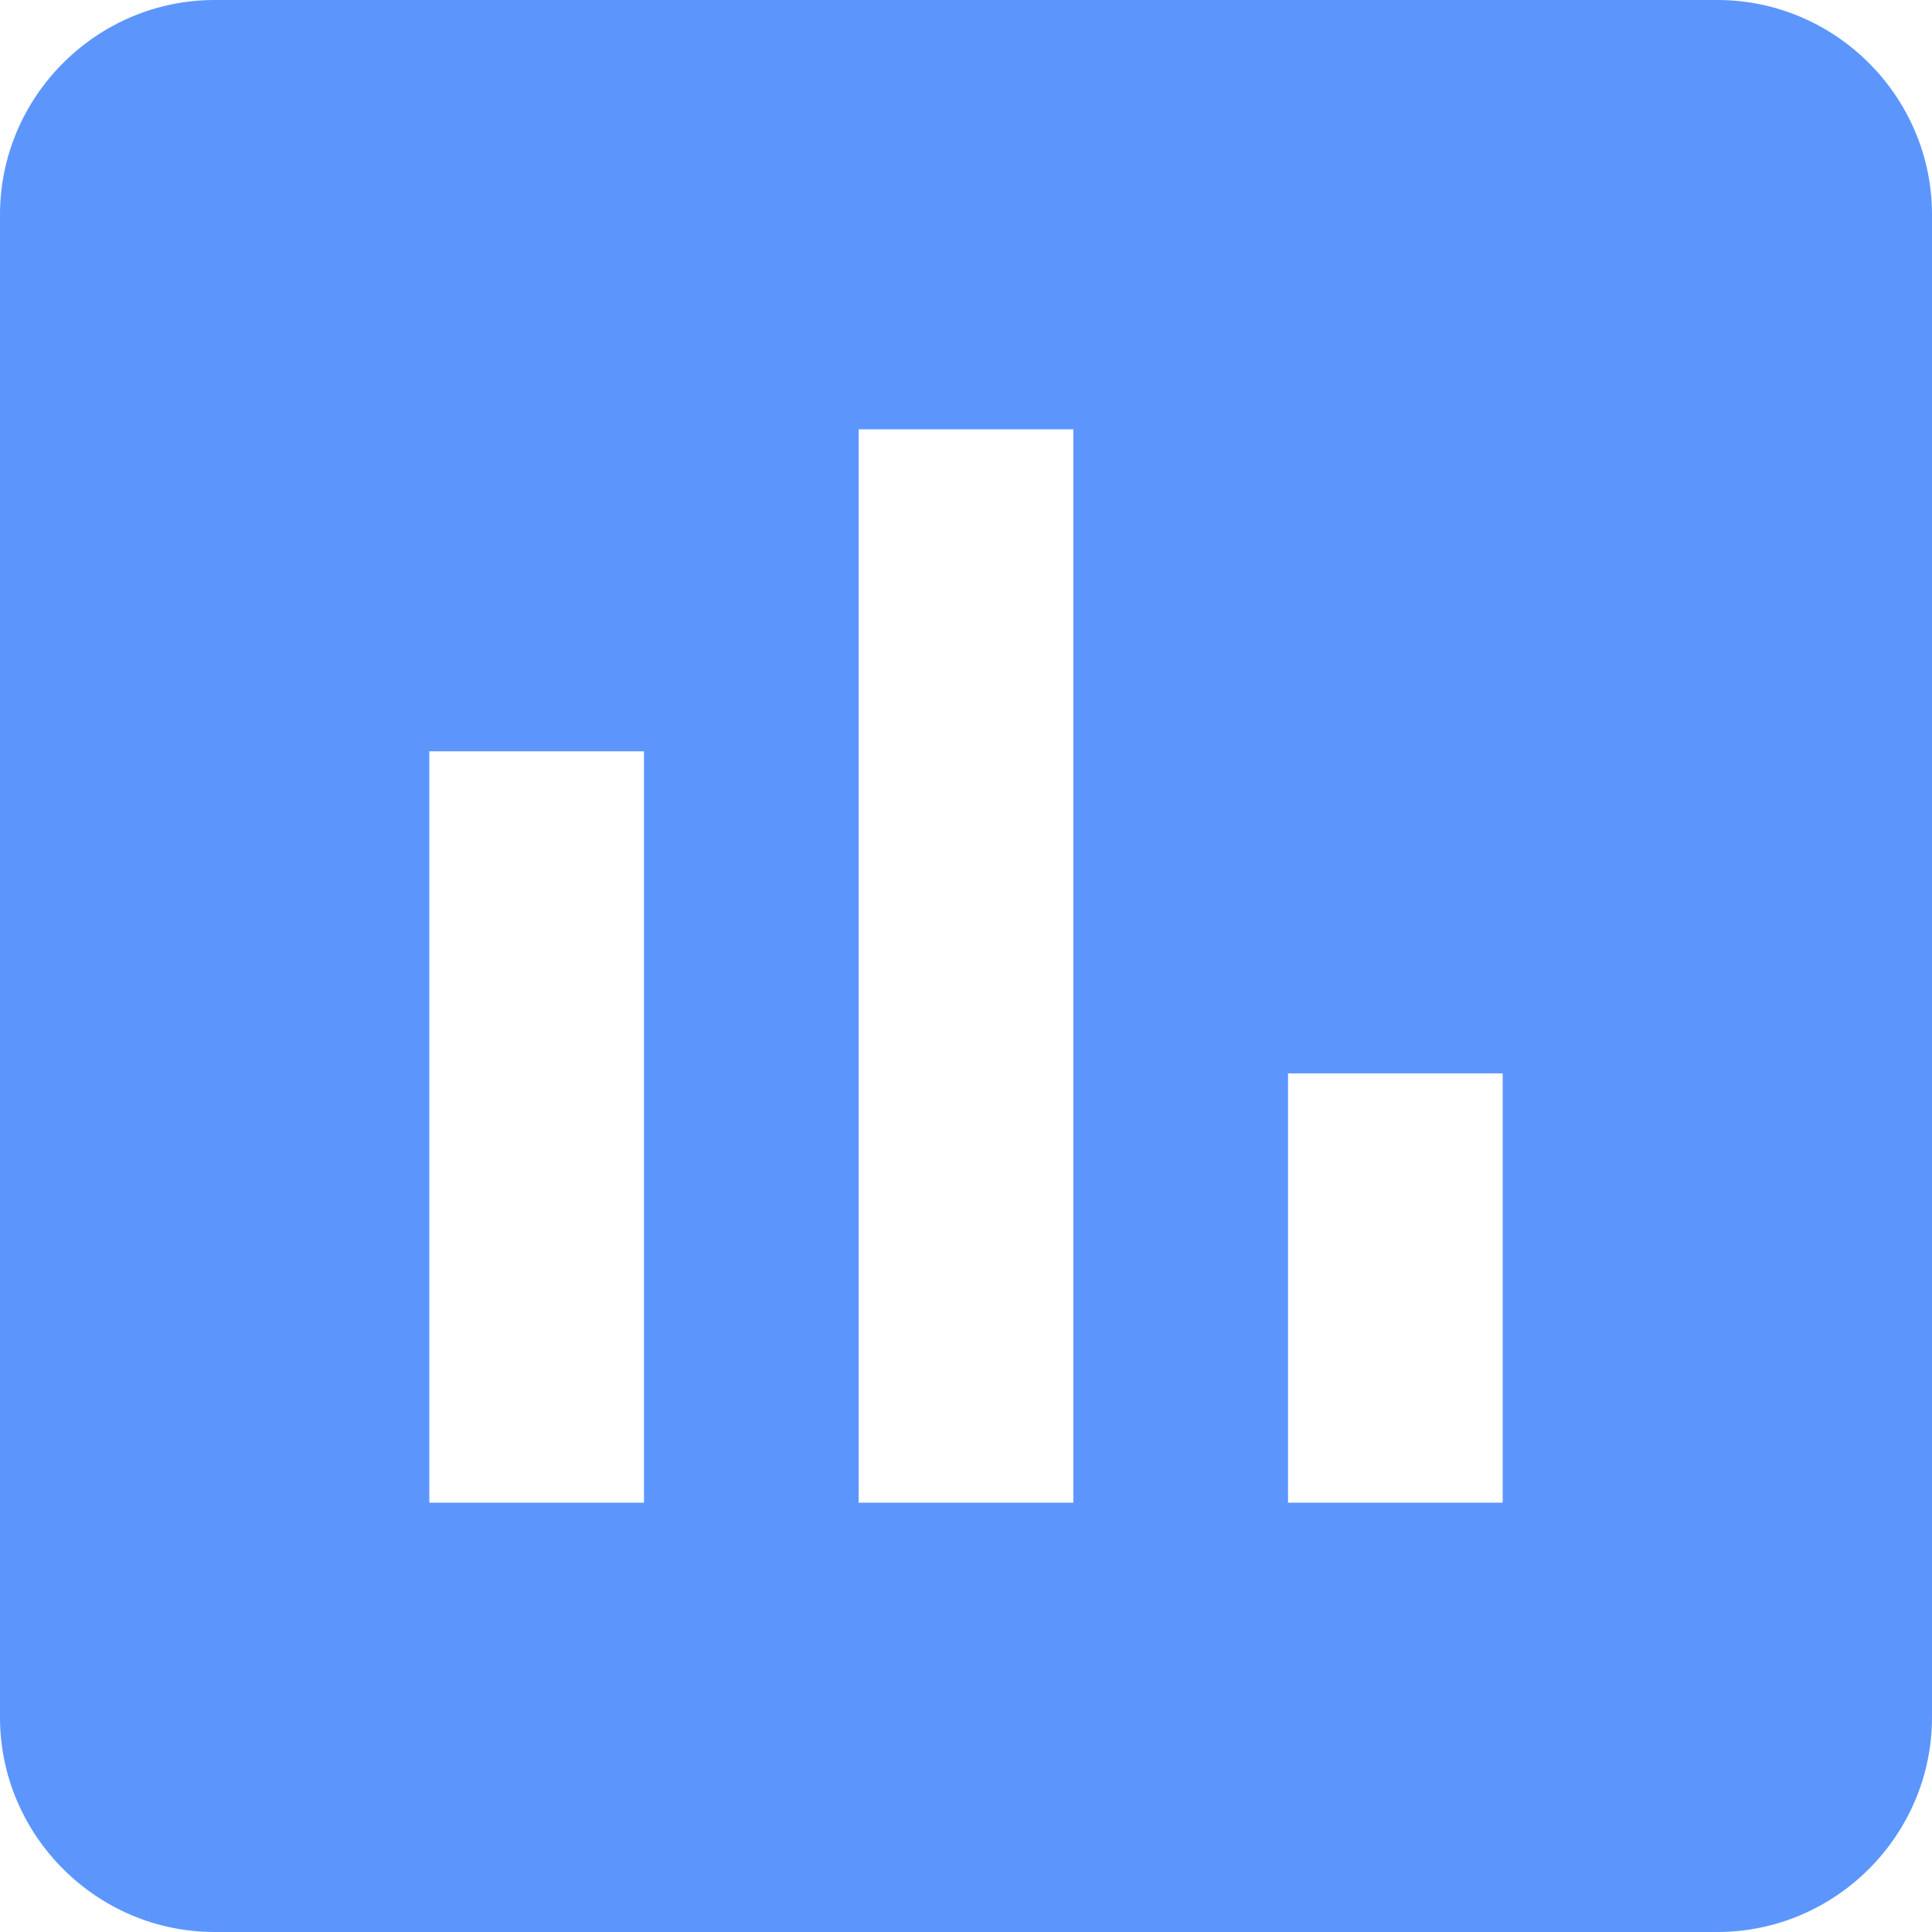 <svg width="28" height="28" viewBox="0 0 28 28" fill="none" xmlns="http://www.w3.org/2000/svg">
<path d="M24.889 0H3.111C1.4 0 0 1.4 0 3.111V24.889C0 26.6 1.4 28 3.111 28H24.889C26.6 28 28 26.6 28 24.889V3.111C28 1.4 26.6 0 24.889 0ZM9.333 21.778H6.222V10.889H9.333V21.778ZM15.556 21.778H12.444V6.222H15.556V21.778ZM21.778 21.778H18.667V15.556H21.778V21.778Z" fill="#5C96FD"/>
</svg>
